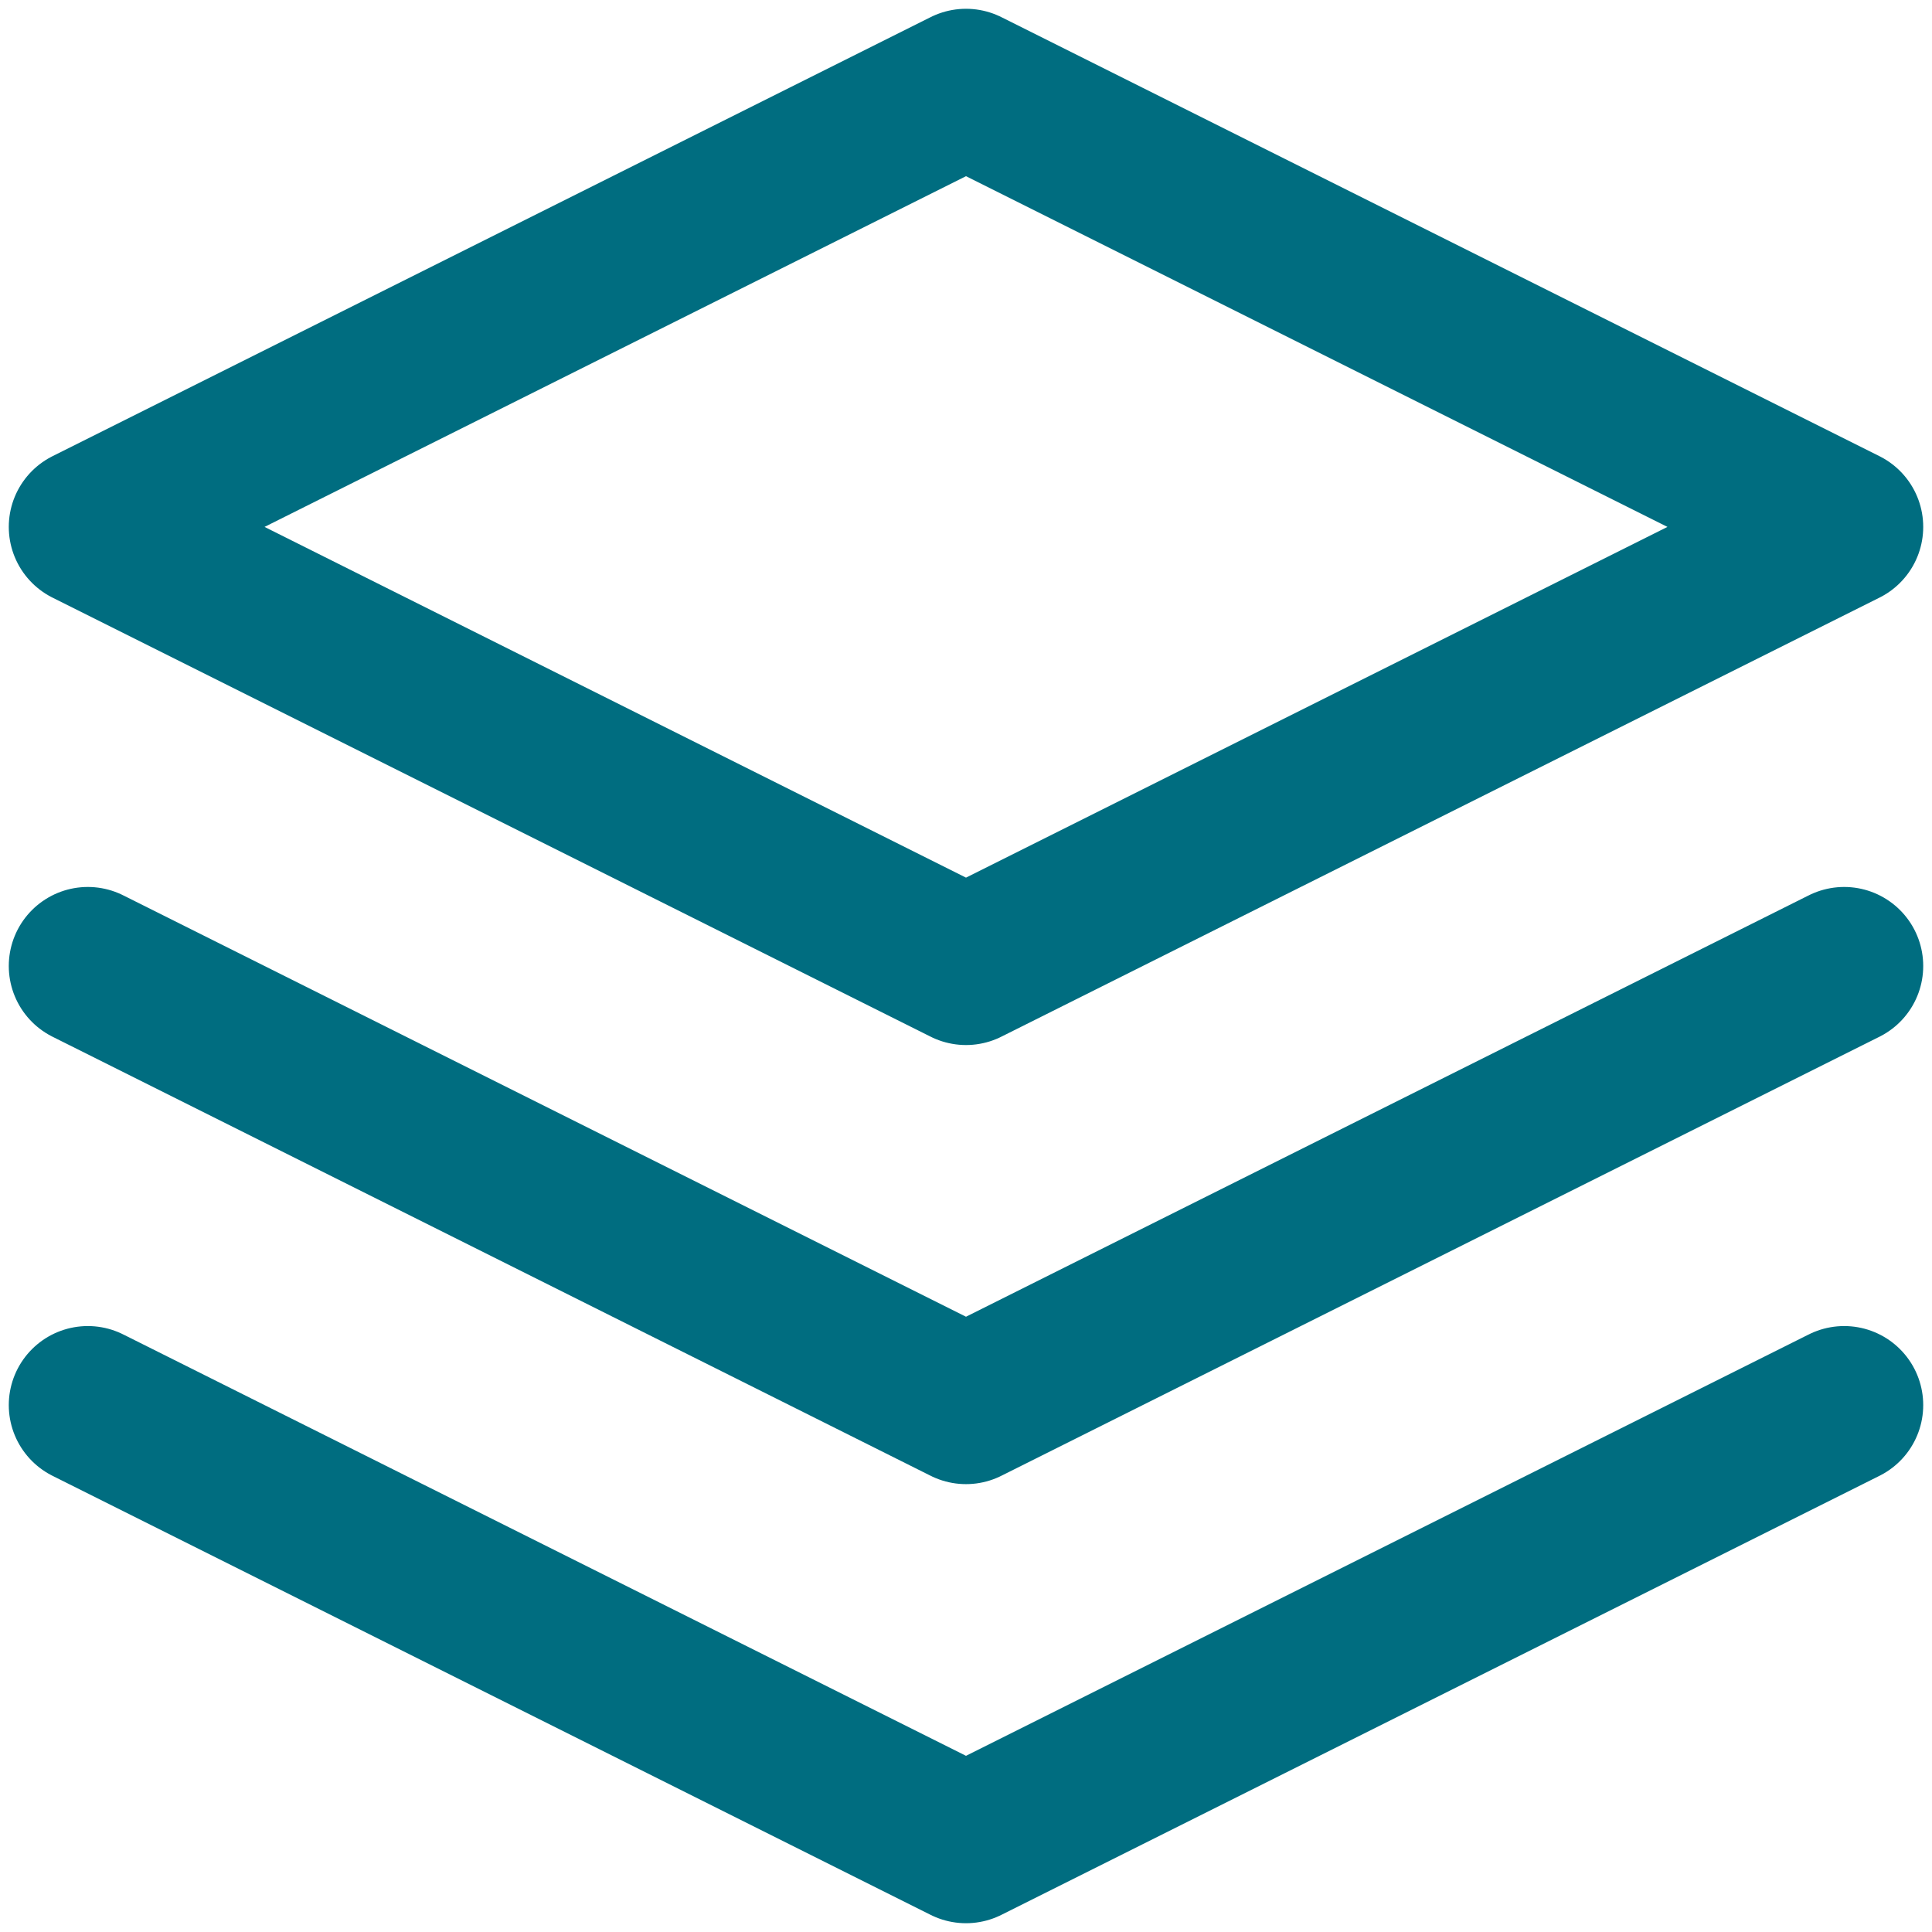 <svg width="22" height="22" viewBox="0 0 22 22" fill="none" xmlns="http://www.w3.org/2000/svg">
<path d="M1 11L11 16L21 11M21 16L11 21L1 16M11 1L1 6L11 11L21 6L11 1Z" stroke="#006D80" stroke-width="1.8" stroke-linecap="round" stroke-linejoin="round"/>
</svg>
